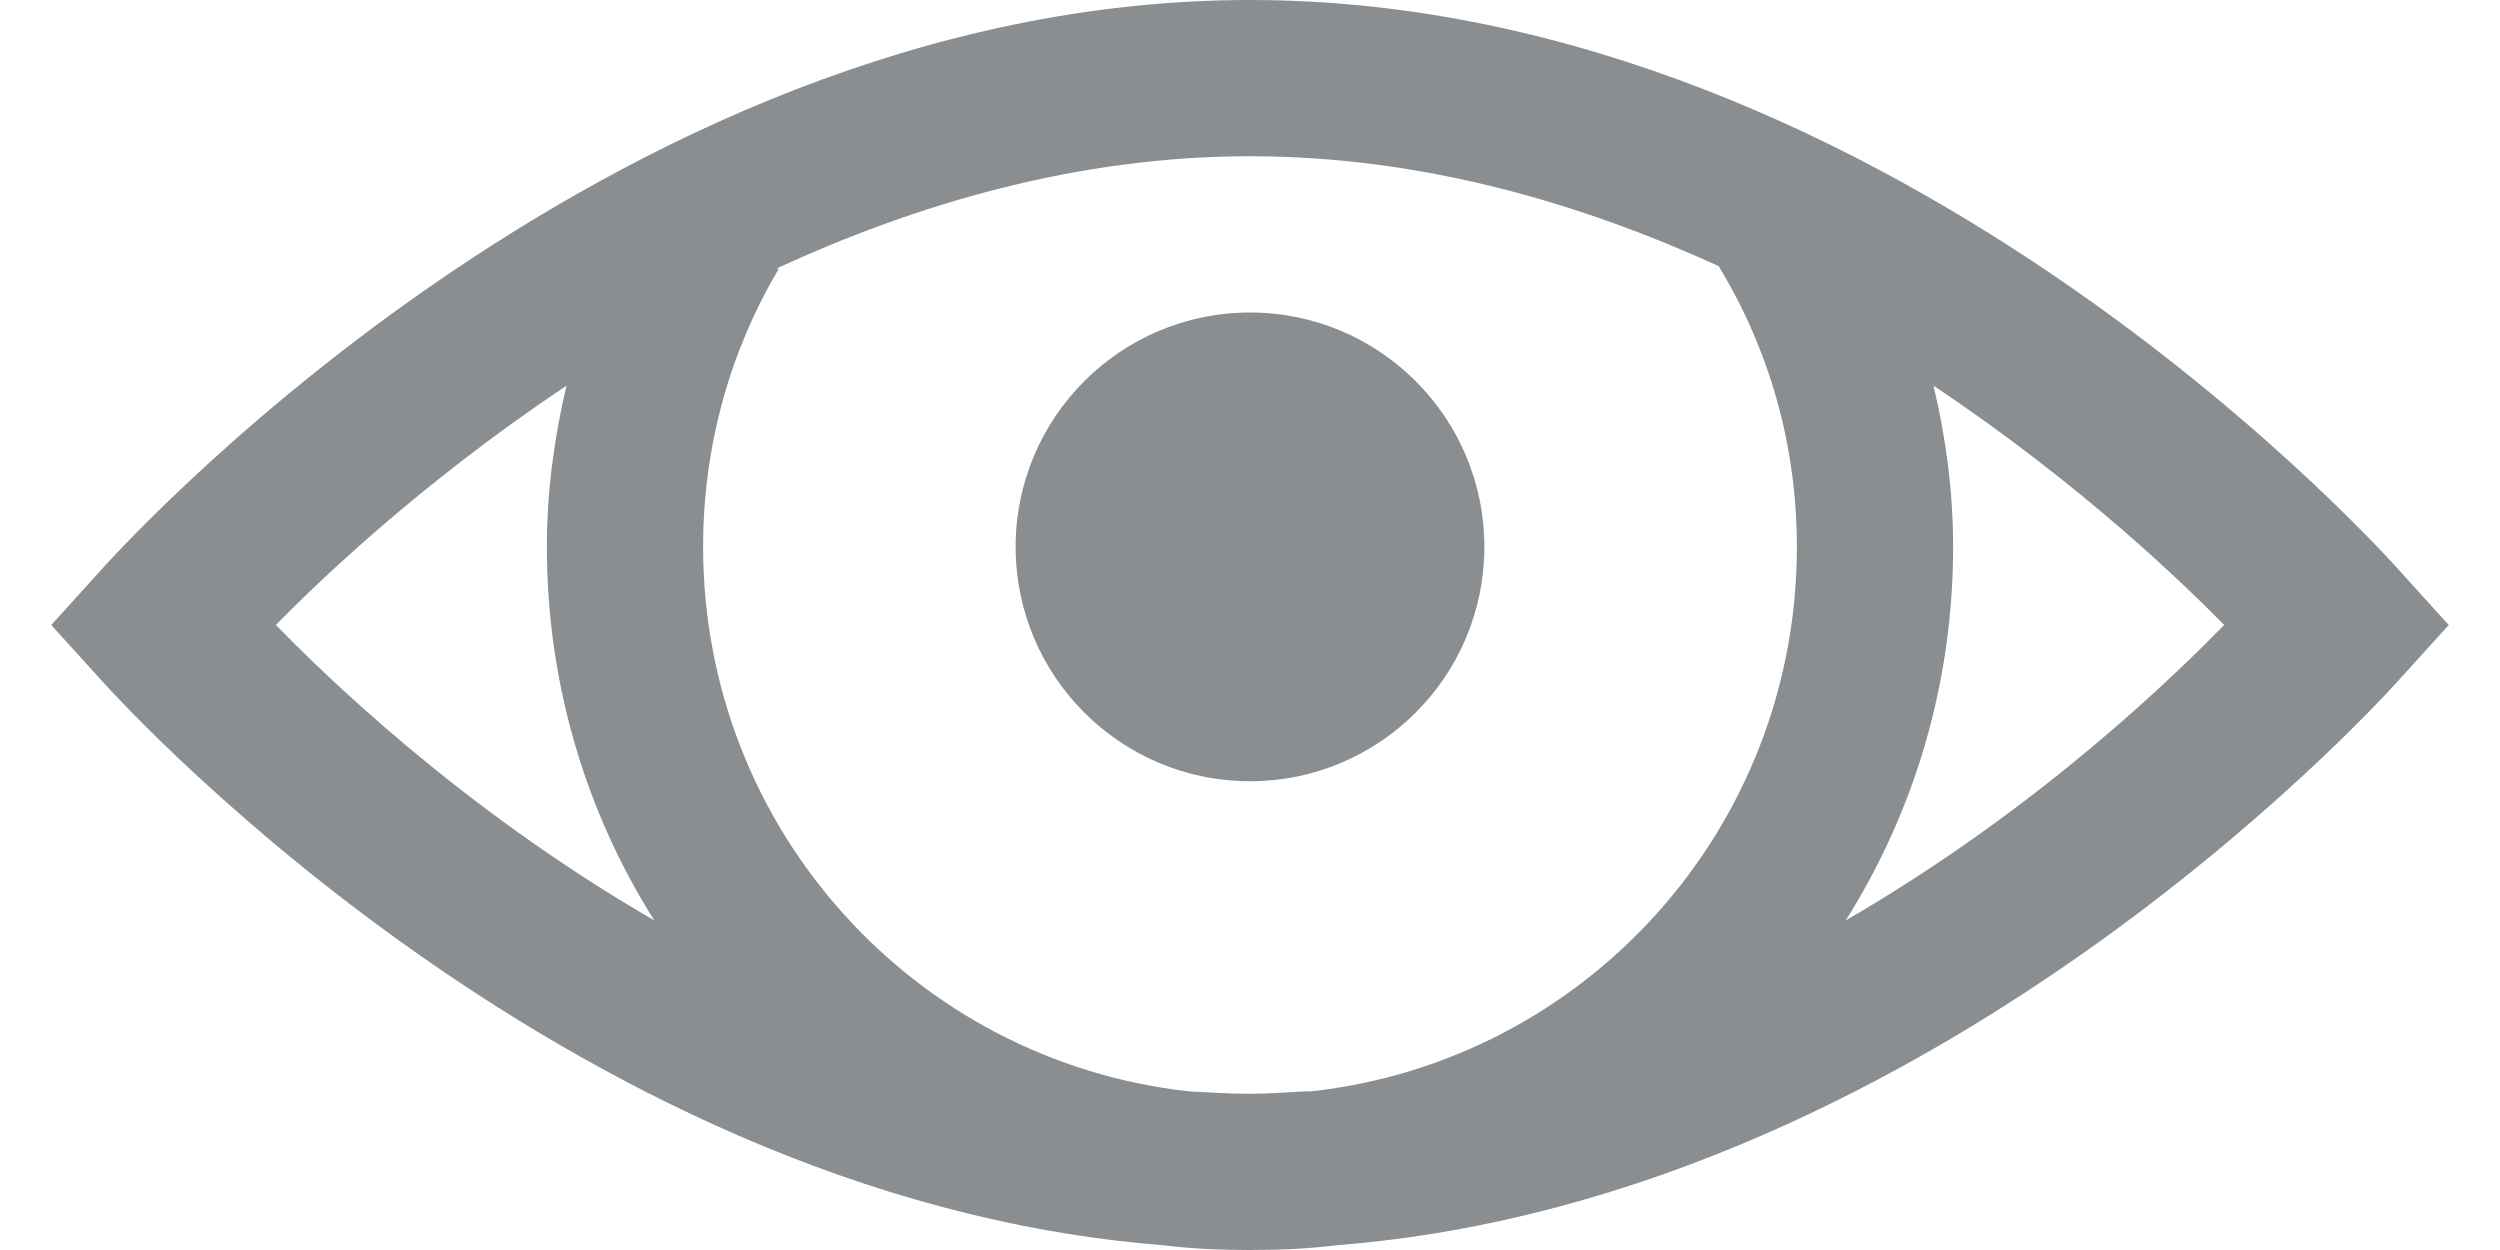 <?xml version="1.0" encoding="UTF-8"?>
<svg width="24px" height="12px" viewBox="0 0 24 12" version="1.1" xmlns="http://www.w3.org/2000/svg" xmlns:xlink="http://www.w3.org/1999/xlink">
    <!-- Generator: sketchtool 51.2 (57519) - http://www.bohemiancoding.com/sketch -->
    <title>0776C7BB-572C-45D1-BEEE-D9A705144960</title>
    <desc>Created with sketchtool.</desc>
    <defs></defs>
    <g id="Performance-Review" stroke="none" stroke-width="1" fill="none" fill-rule="evenodd">
        <g id="performance-revews---admin---new-review---questionnaire" transform="translate(-835, -676)" fill="#8A8E91" fill-rule="nonzero">
            <g id="block" transform="translate(445, 402)">
                <g id="row">
                    <g id="template" transform="translate(360, 178)">
                        <g id="preview" transform="translate(30, 96)">
                            <g id="icon-preview">
                                <path d="M12,0 C5.748,0 0.938,5.508 0.938,5.508 L0.492,6 L0.938,6.492 C0.938,6.492 5.323,11.493 11.156,11.953 C11.435,11.988 11.713,12 12,12 C12.287,12 12.565,11.988 12.844,11.953 C18.677,11.493 23.062,6.492 23.062,6.492 L23.508,6 L23.062,5.508 C23.062,5.508 18.252,0 12,0 Z M12,1.5 C13.652,1.5 15.176,1.951 16.5,2.555 C16.978,3.346 17.25,4.257 17.25,5.25 C17.25,7.96 15.217,10.187 12.586,10.477 C12.571,10.479 12.554,10.474 12.539,10.477 C12.36,10.485 12.182,10.5 12,10.5 C11.801,10.5 11.607,10.488 11.414,10.477 C8.783,10.187 6.75,7.96 6.75,5.25 C6.75,4.271 7.014,3.36 7.477,2.578 L7.453,2.578 C8.789,1.963 10.33,1.5 12,1.5 Z M12,3 C10.758,3 9.75,4.008 9.75,5.25 C9.75,6.492 10.758,7.5 12,7.5 C13.242,7.5 14.25,6.492 14.25,5.25 C14.25,4.008 13.242,3 12,3 Z M5.438,3.703 C5.32,4.207 5.25,4.714 5.25,5.25 C5.25,6.565 5.625,7.796 6.281,8.836 C4.392,7.743 3.079,6.439 2.648,6 C3.009,5.631 4.014,4.652 5.438,3.703 Z M18.562,3.703 C19.986,4.652 20.991,5.631 21.352,6 C20.921,6.439 19.608,7.743 17.719,8.836 C18.375,7.796 18.75,6.565 18.75,5.25 C18.75,4.714 18.68,4.201 18.562,3.703 Z" id="Shape"></path>
                            </g>
                        </g>
                    </g>
                </g>
            </g>
        </g>
    </g>
</svg>